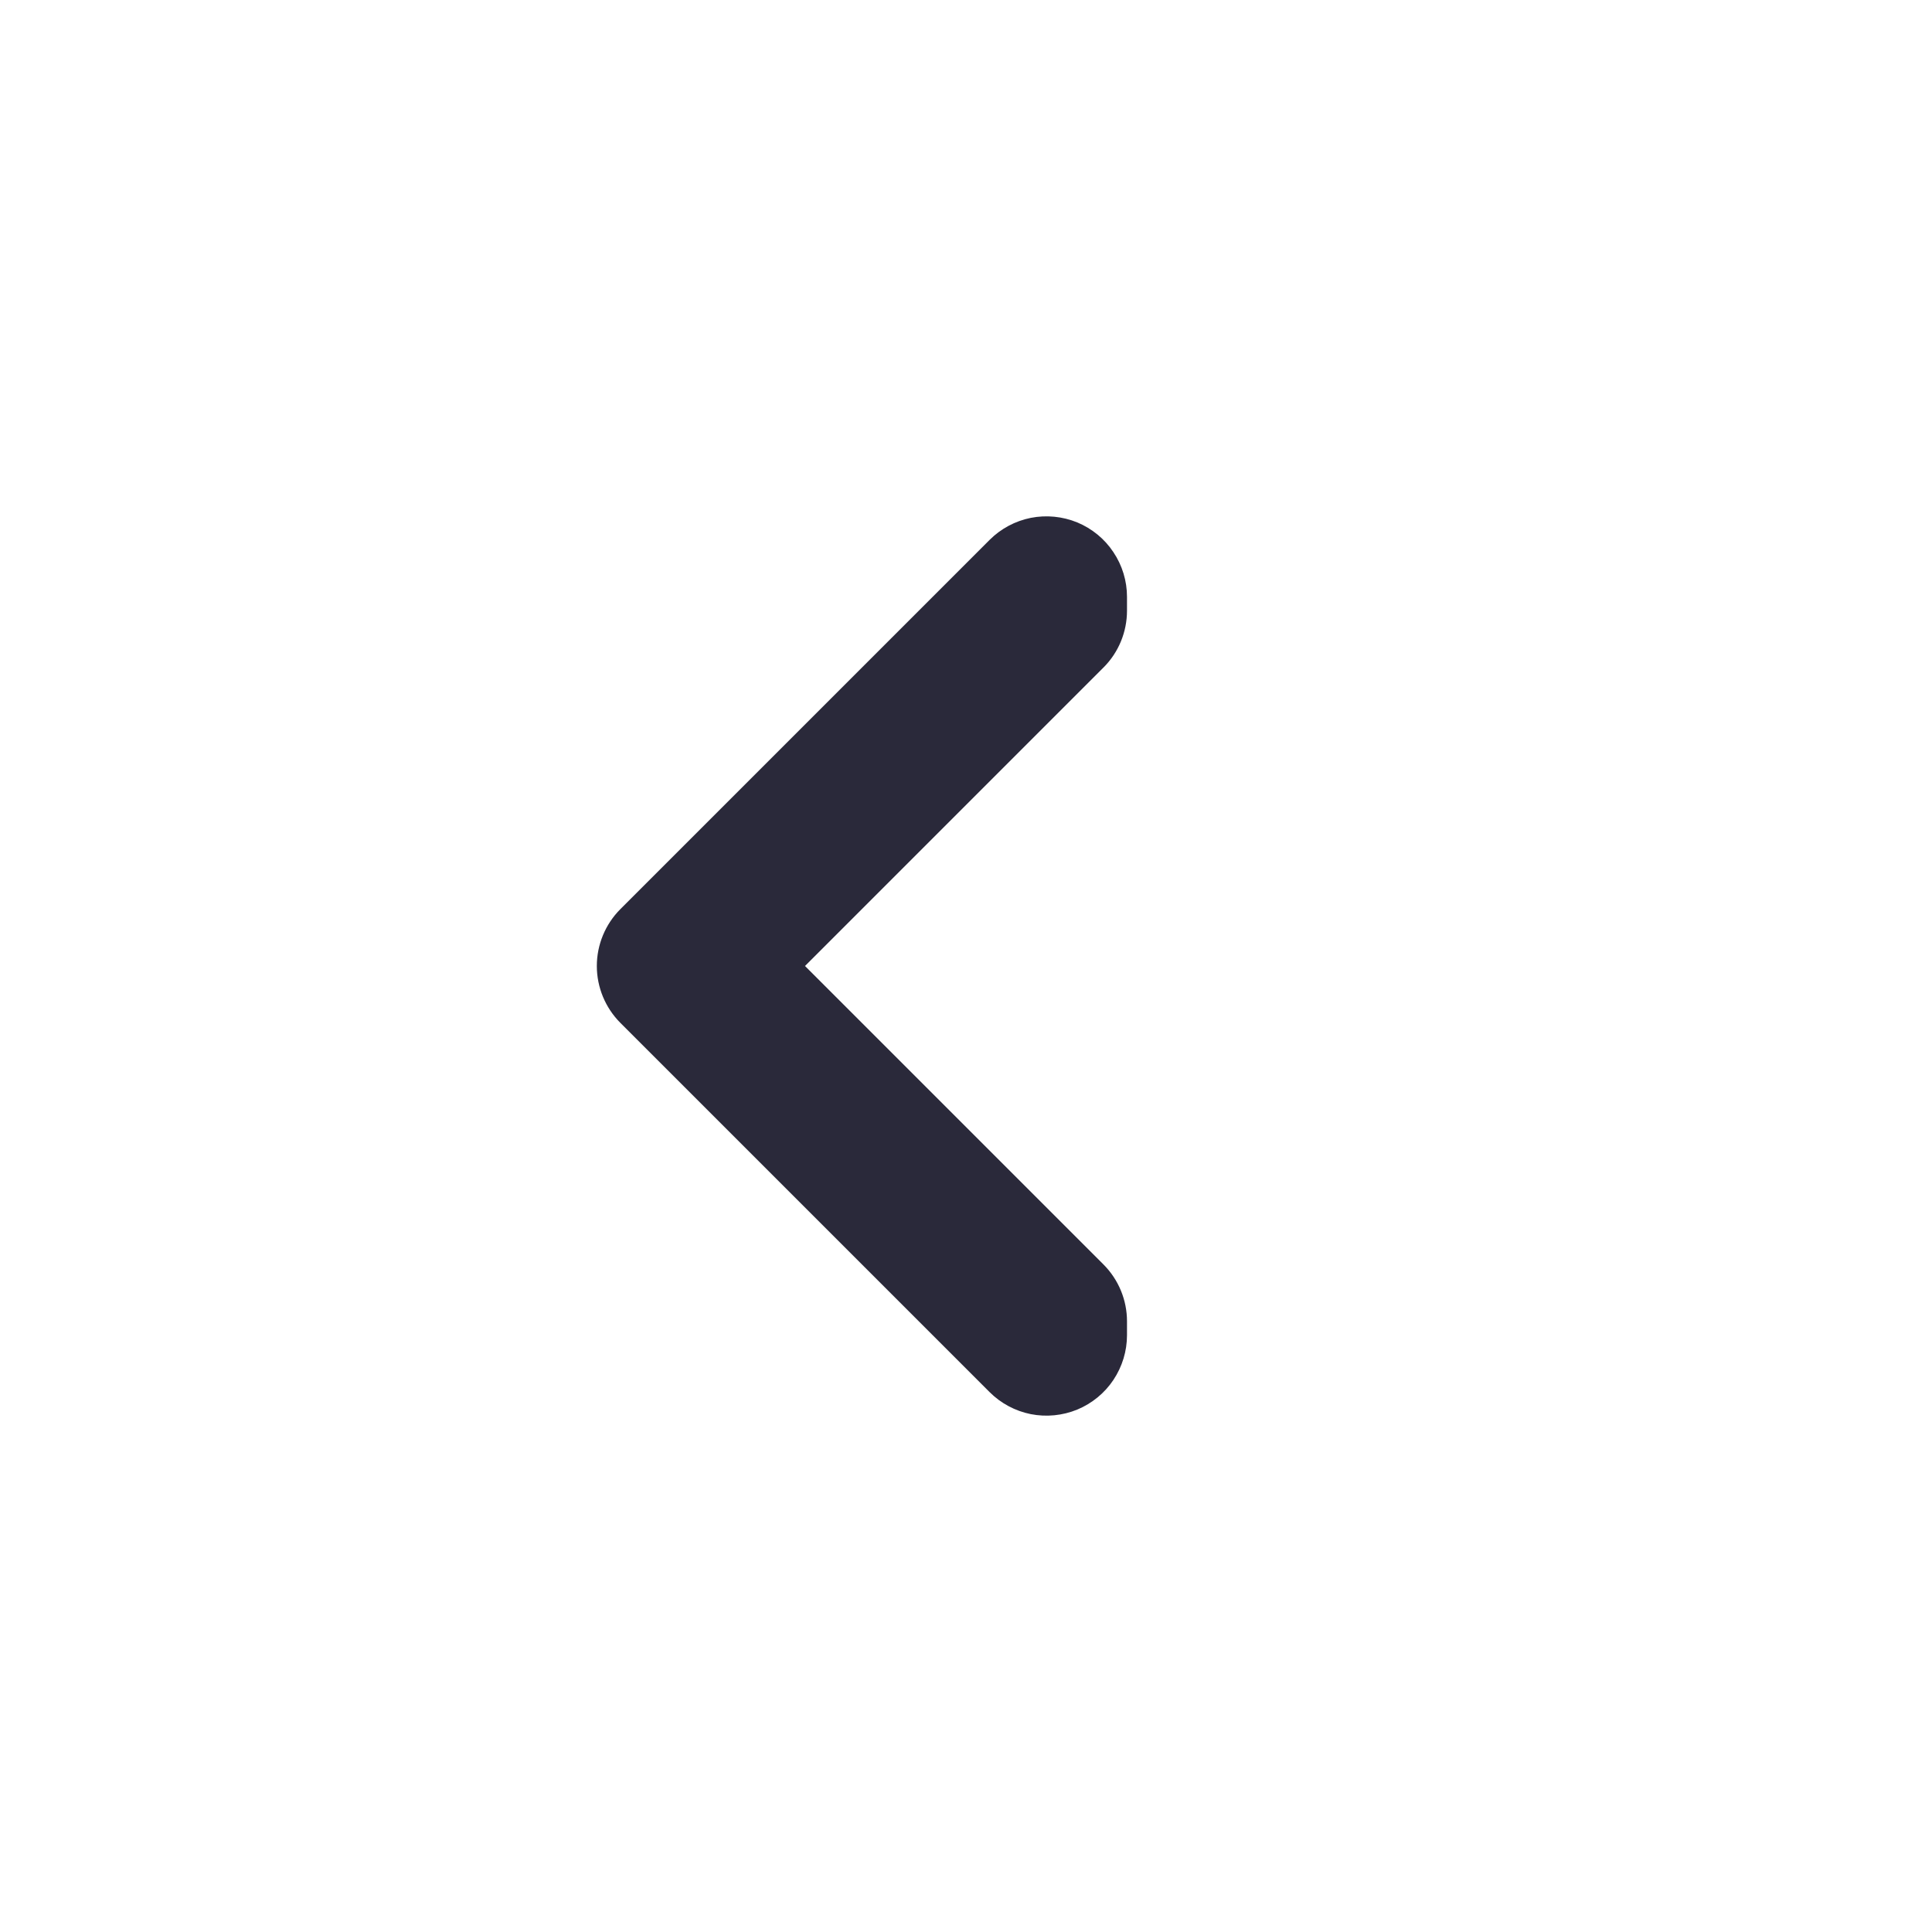 <svg width="24" height="24" viewBox="0 0 24 24" fill="none" xmlns="http://www.w3.org/2000/svg">
<g id="chevron-left">
<path id="main" d="M7.707 11.293C7.52 11.48 7.414 11.735 7.414 12C7.414 12.265 7.52 12.52 7.707 12.707L8.5 13.5L12.293 17.293C12.433 17.433 12.611 17.528 12.805 17.567C12.999 17.605 13.2 17.585 13.383 17.51C13.565 17.434 13.722 17.306 13.831 17.142C13.941 16.977 14 16.784 14 16.586V16.414C14 16.149 13.895 15.895 13.707 15.707L10 12L13.707 8.293C13.895 8.106 14 7.851 14 7.586V7.414C14 7.216 13.941 7.023 13.831 6.859C13.722 6.694 13.565 6.566 13.383 6.49C13.2 6.415 12.999 6.395 12.805 6.433C12.611 6.472 12.433 6.567 12.293 6.707L8.5 10.5L7.707 11.293Z" fill="#2A293A"/>
</g>
</svg>
